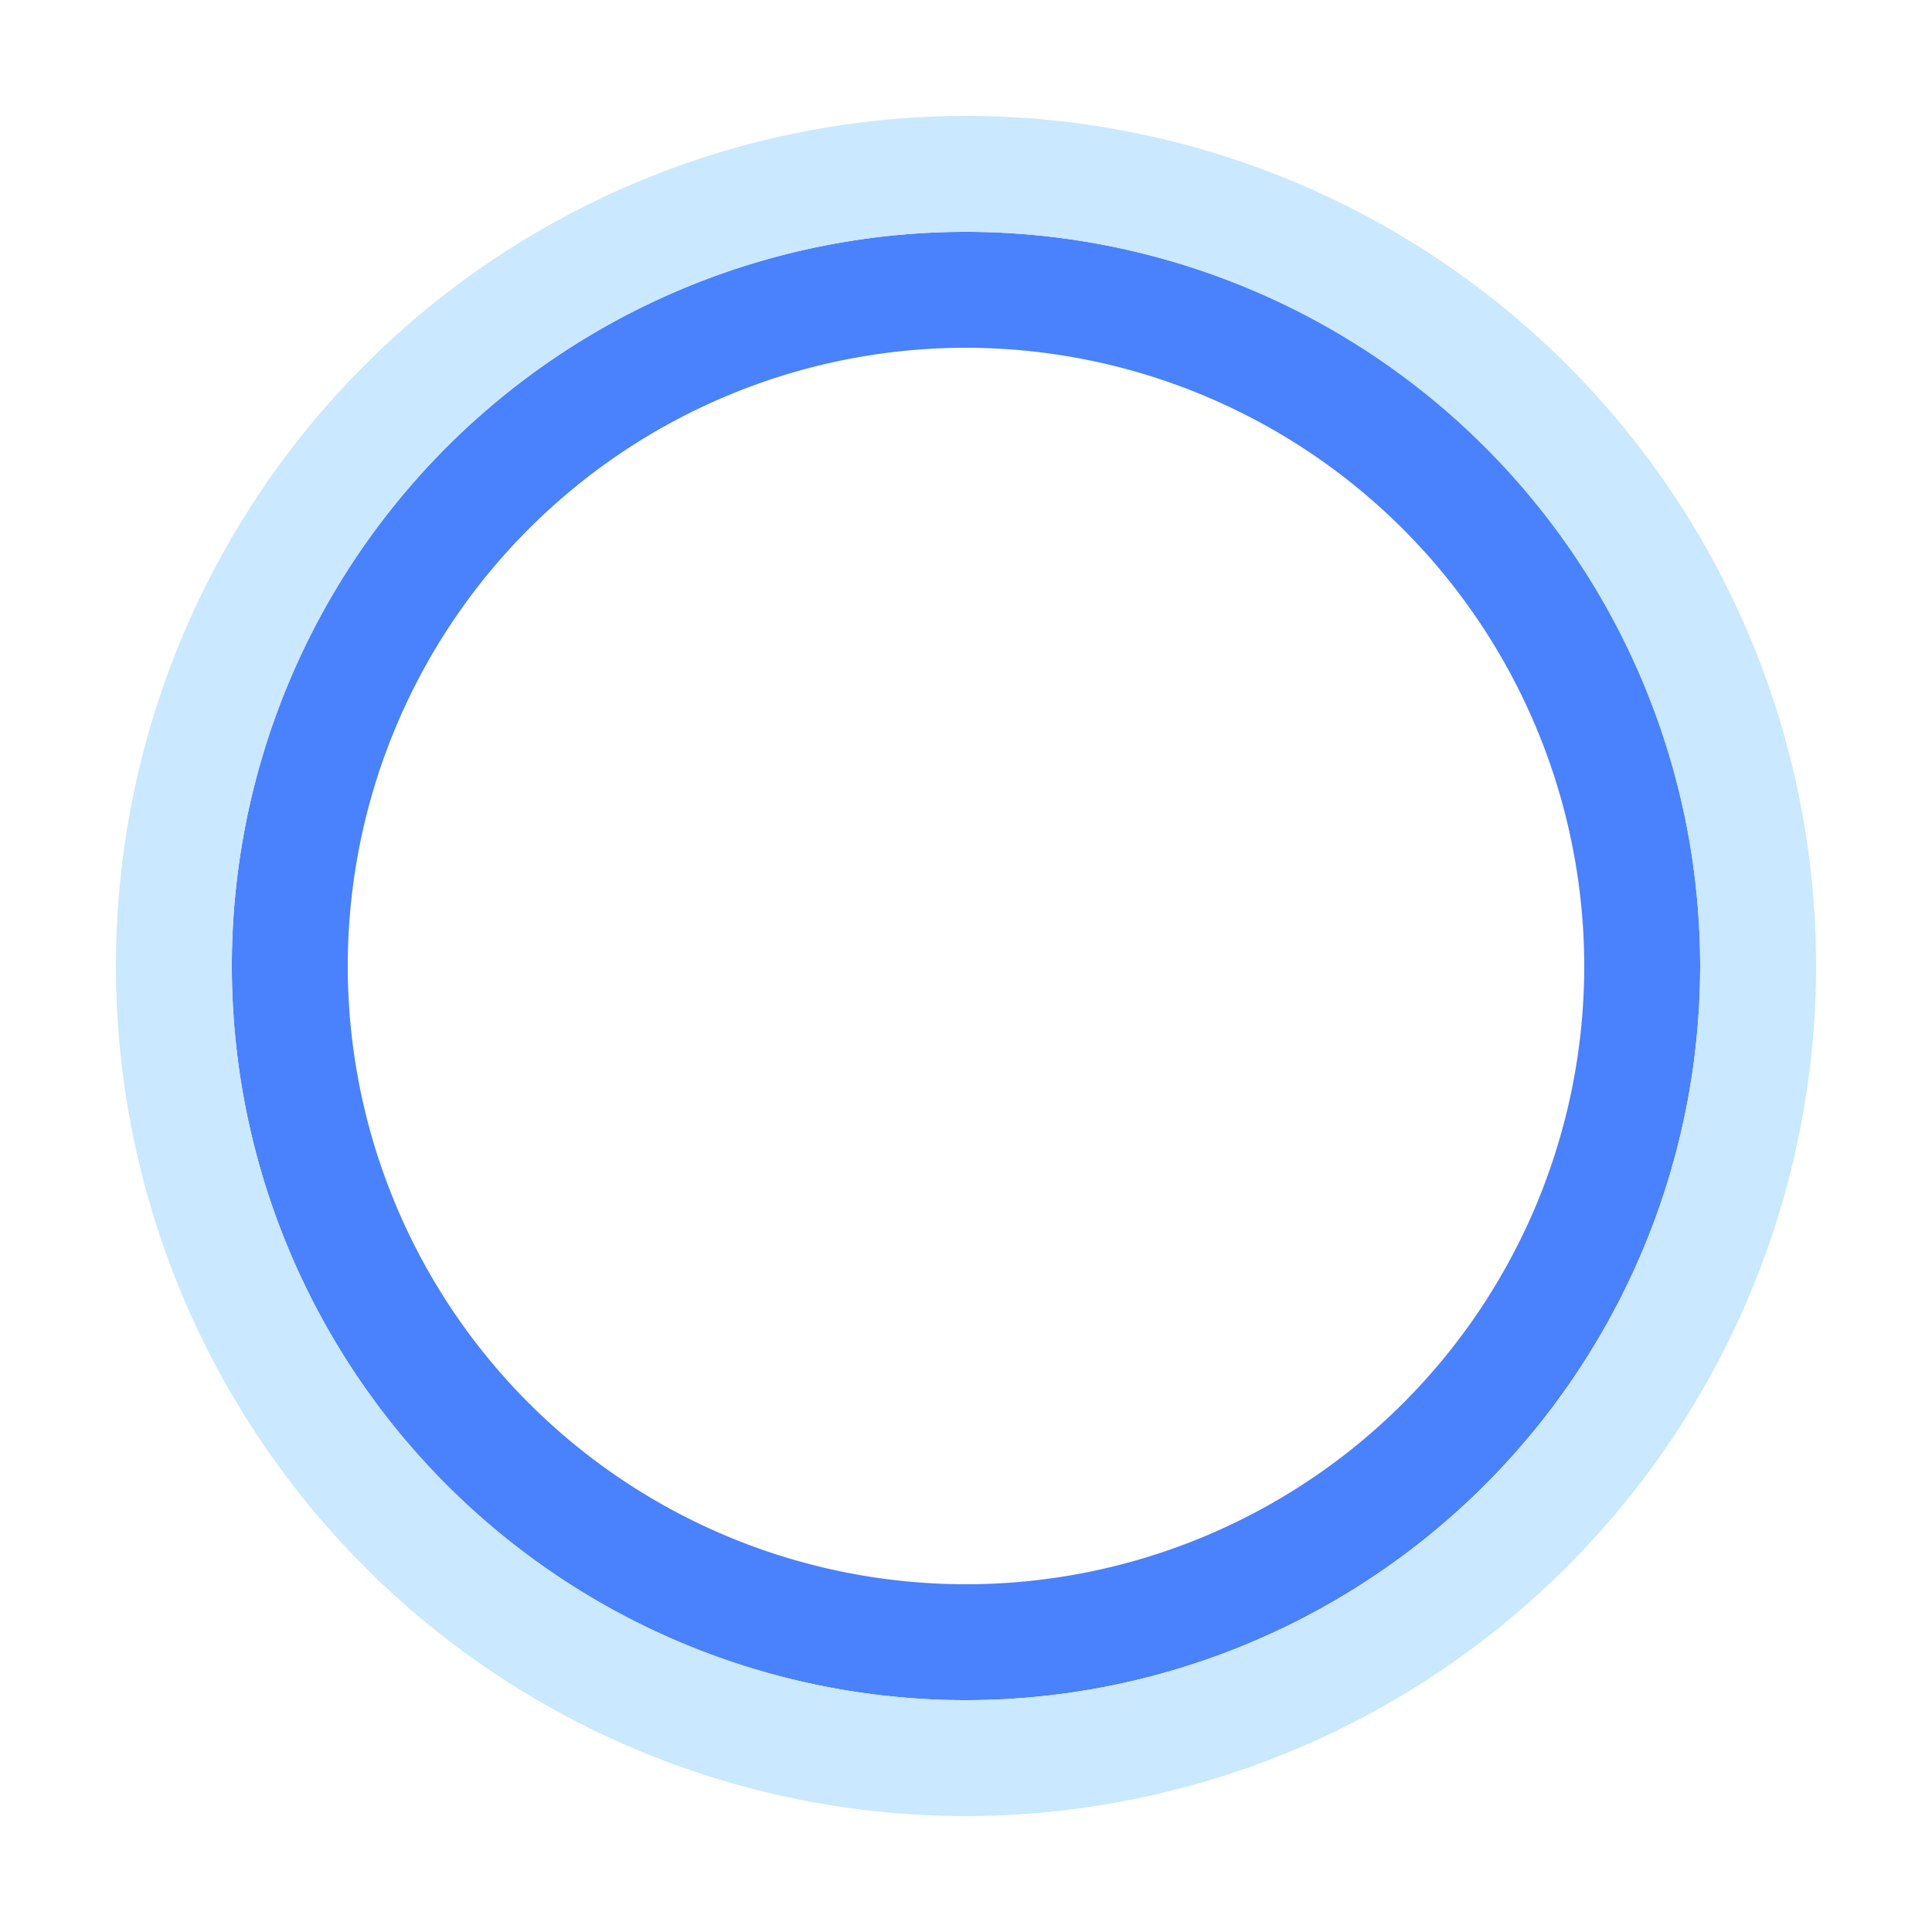 <svg xmlns="http://www.w3.org/2000/svg" viewBox="0 0 200 200"><defs><style>.a{fill:#4a81fd;}.b{fill:#cae8ff;}</style></defs><title>svg_icon</title><path class="a" d="M100,176a76,76,0,1,1,76-76A76.087,76.087,0,0,1,100,176Zm0-140a64,64,0,1,0,64,64A64.072,64.072,0,0,0,100,36Z"/><path class="b" d="M100,188a88,88,0,1,1,88-88A88.1,88.1,0,0,1,100,188Zm0-164a76,76,0,1,0,76,76A76.087,76.087,0,0,0,100,24Z"/></svg>